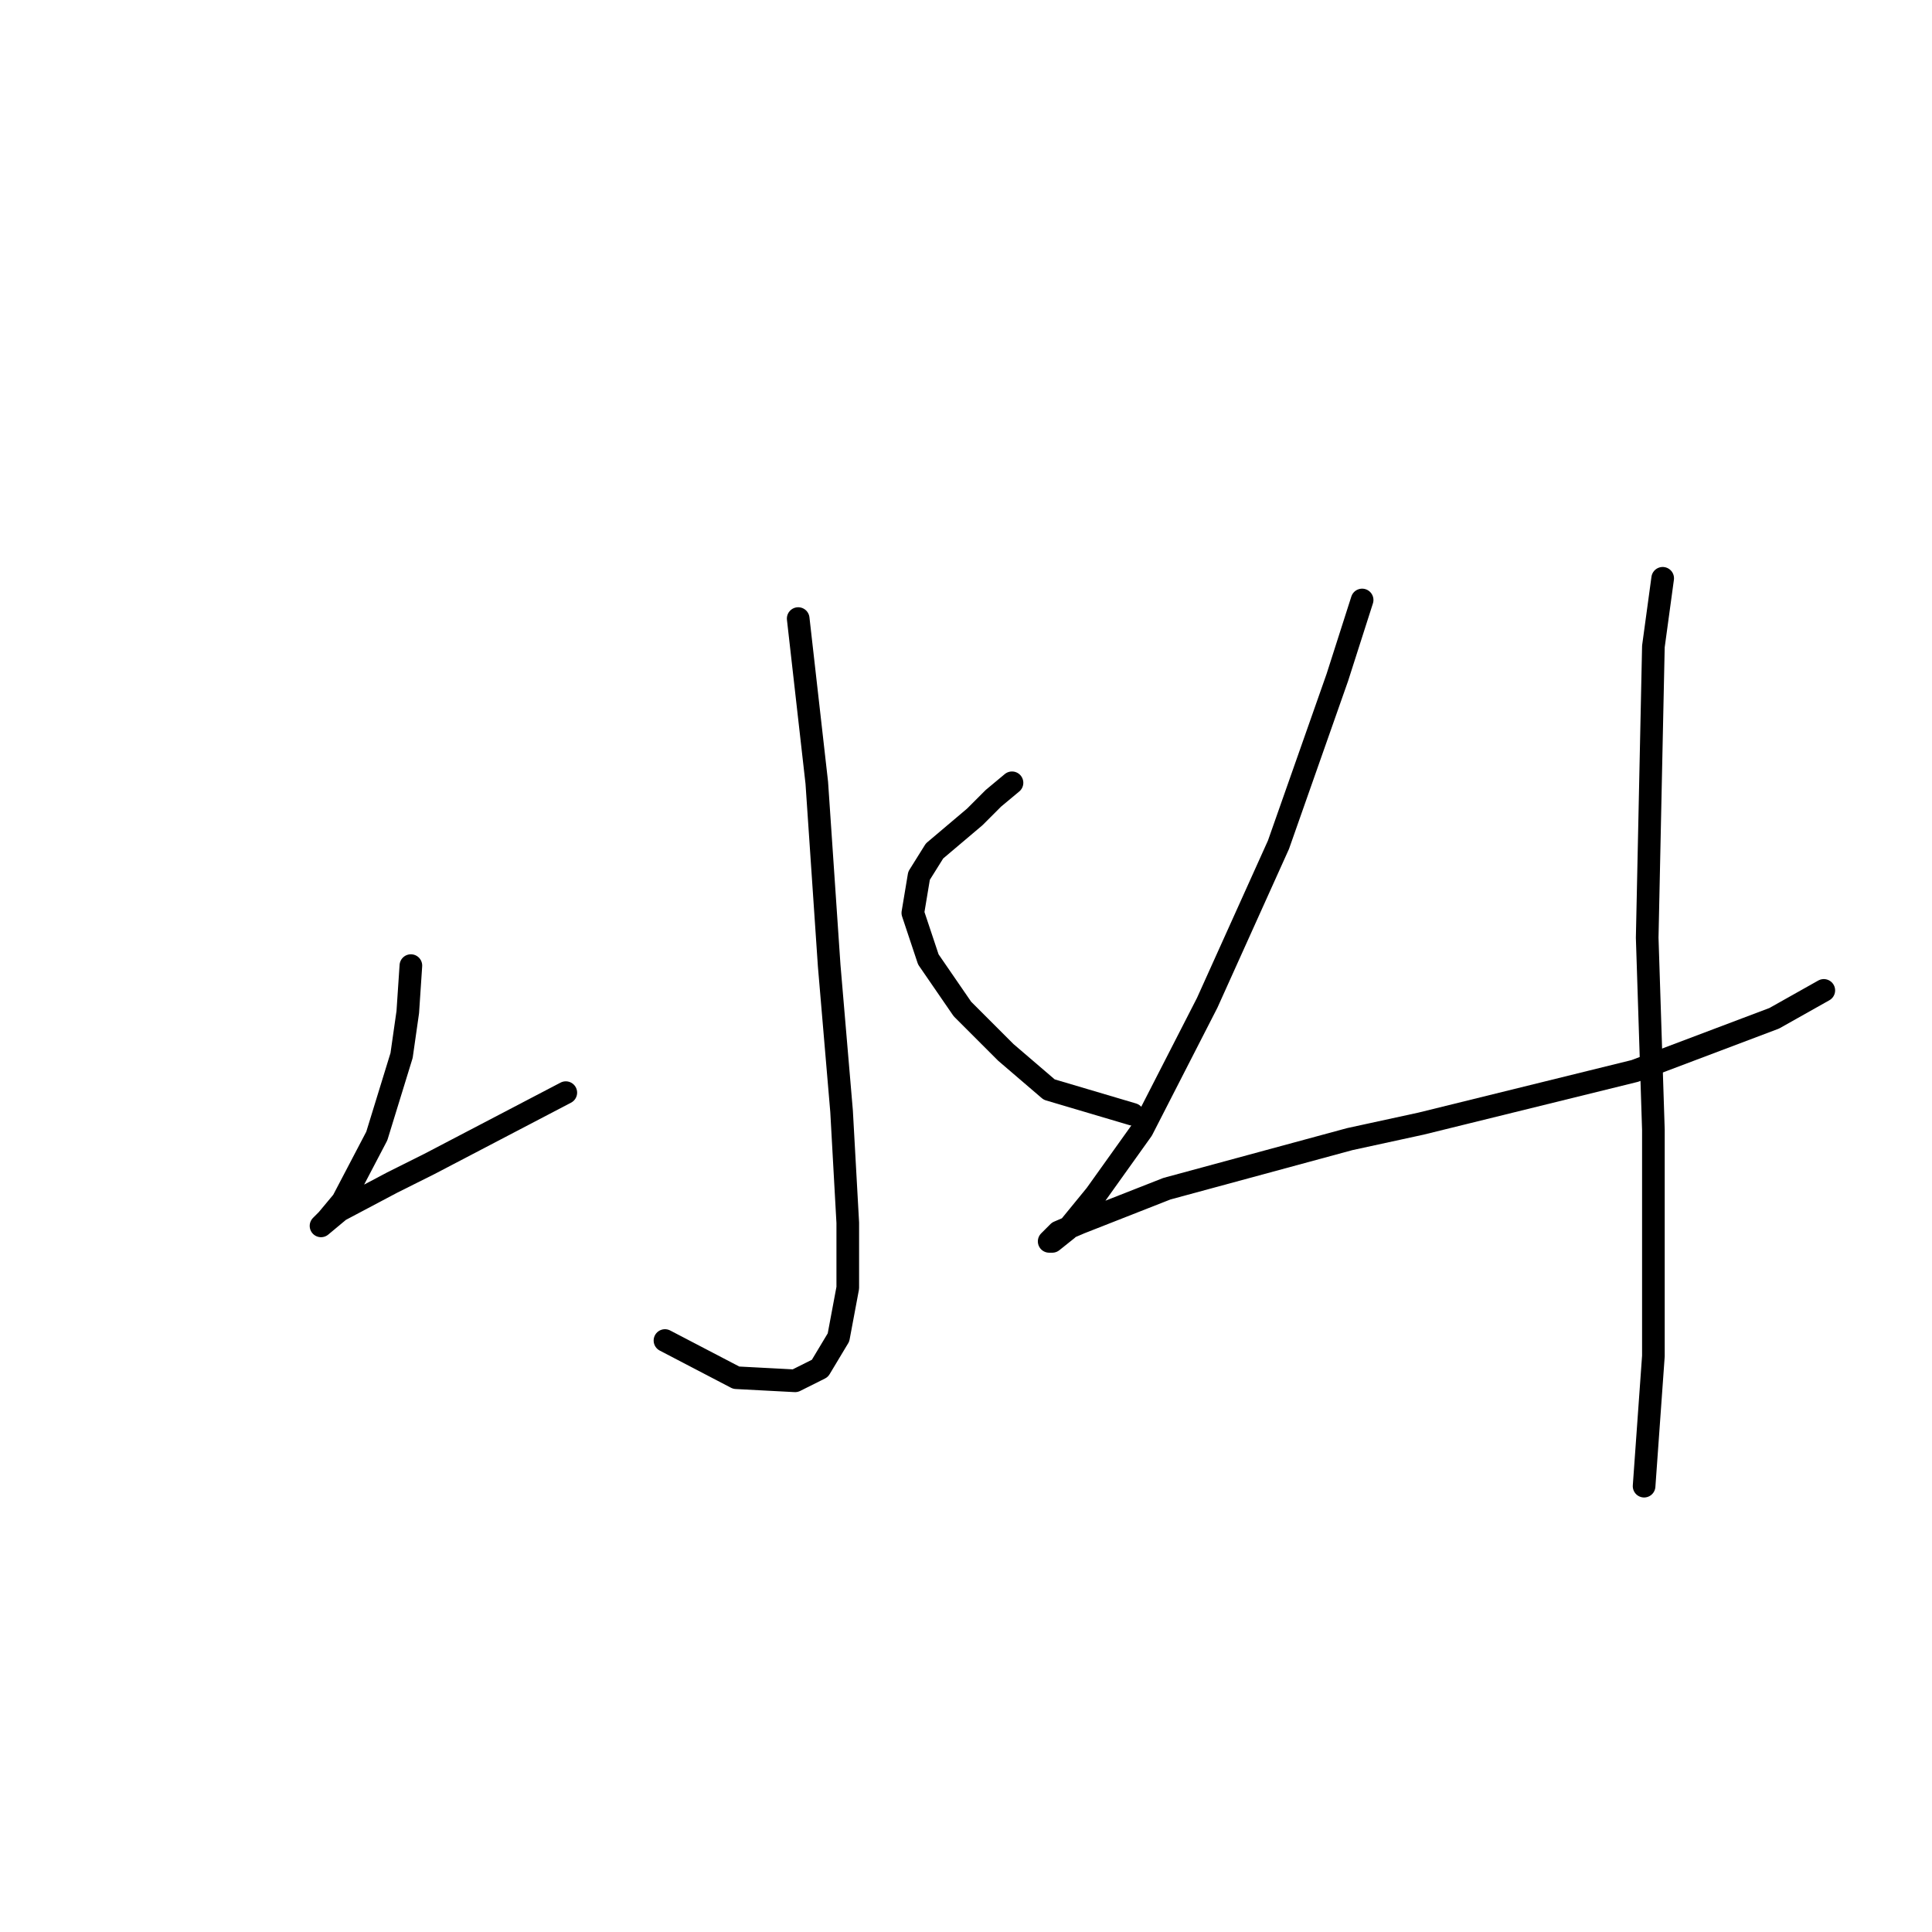 <?xml version="1.0" standalone="no"?>
    <svg width="256" height="256" xmlns="http://www.w3.org/2000/svg" version="1.1">
    <polyline stroke="black" stroke-width="3" stroke-linecap="round" fill="transparent" stroke-linejoin="round" points="105.765 81.964 108.229 103.724 109.871 127.948 111.513 147.245 112.334 162.025 112.334 170.647 111.103 177.217 108.639 181.322 105.355 182.965 97.554 182.554 88.111 177.627 88.111 177.627 " />
        <polyline stroke="black" stroke-width="3" stroke-linecap="round" fill="transparent" stroke-linejoin="round" points="54.444 127.948 54.033 134.107 53.212 139.855 49.927 150.529 45.411 159.151 43.358 161.615 42.948 162.025 42.537 162.436 45.001 160.383 51.98 156.688 56.907 154.225 74.972 144.781 74.972 144.781 " />
        <polyline stroke="black" stroke-width="3" stroke-linecap="round" fill="transparent" stroke-linejoin="round" points="134.095 103.724 131.631 105.777 129.168 108.241 123.83 112.757 121.777 116.042 120.956 120.968 123.009 127.127 127.525 133.696 133.273 139.444 139.021 144.371 150.107 147.655 150.107 147.655 " />
        <polyline stroke="black" stroke-width="3" stroke-linecap="round" fill="transparent" stroke-linejoin="round" points="180.489 79.501 177.204 89.765 169.404 111.936 159.961 132.875 151.339 149.708 145.18 158.33 141.485 162.847 139.432 164.489 139.021 164.489 140.253 163.257 143.127 162.025 154.623 157.509 178.847 150.94 188.29 148.887 216.619 141.907 235.095 134.928 241.664 131.233 241.664 131.233 " />
        <polyline stroke="black" stroke-width="3" stroke-linecap="round" fill="transparent" stroke-linejoin="round" points="220.314 76.627 219.083 85.659 218.262 124.253 219.083 149.708 219.083 179.68 217.851 196.924 217.851 196.924 " />
        </svg>
